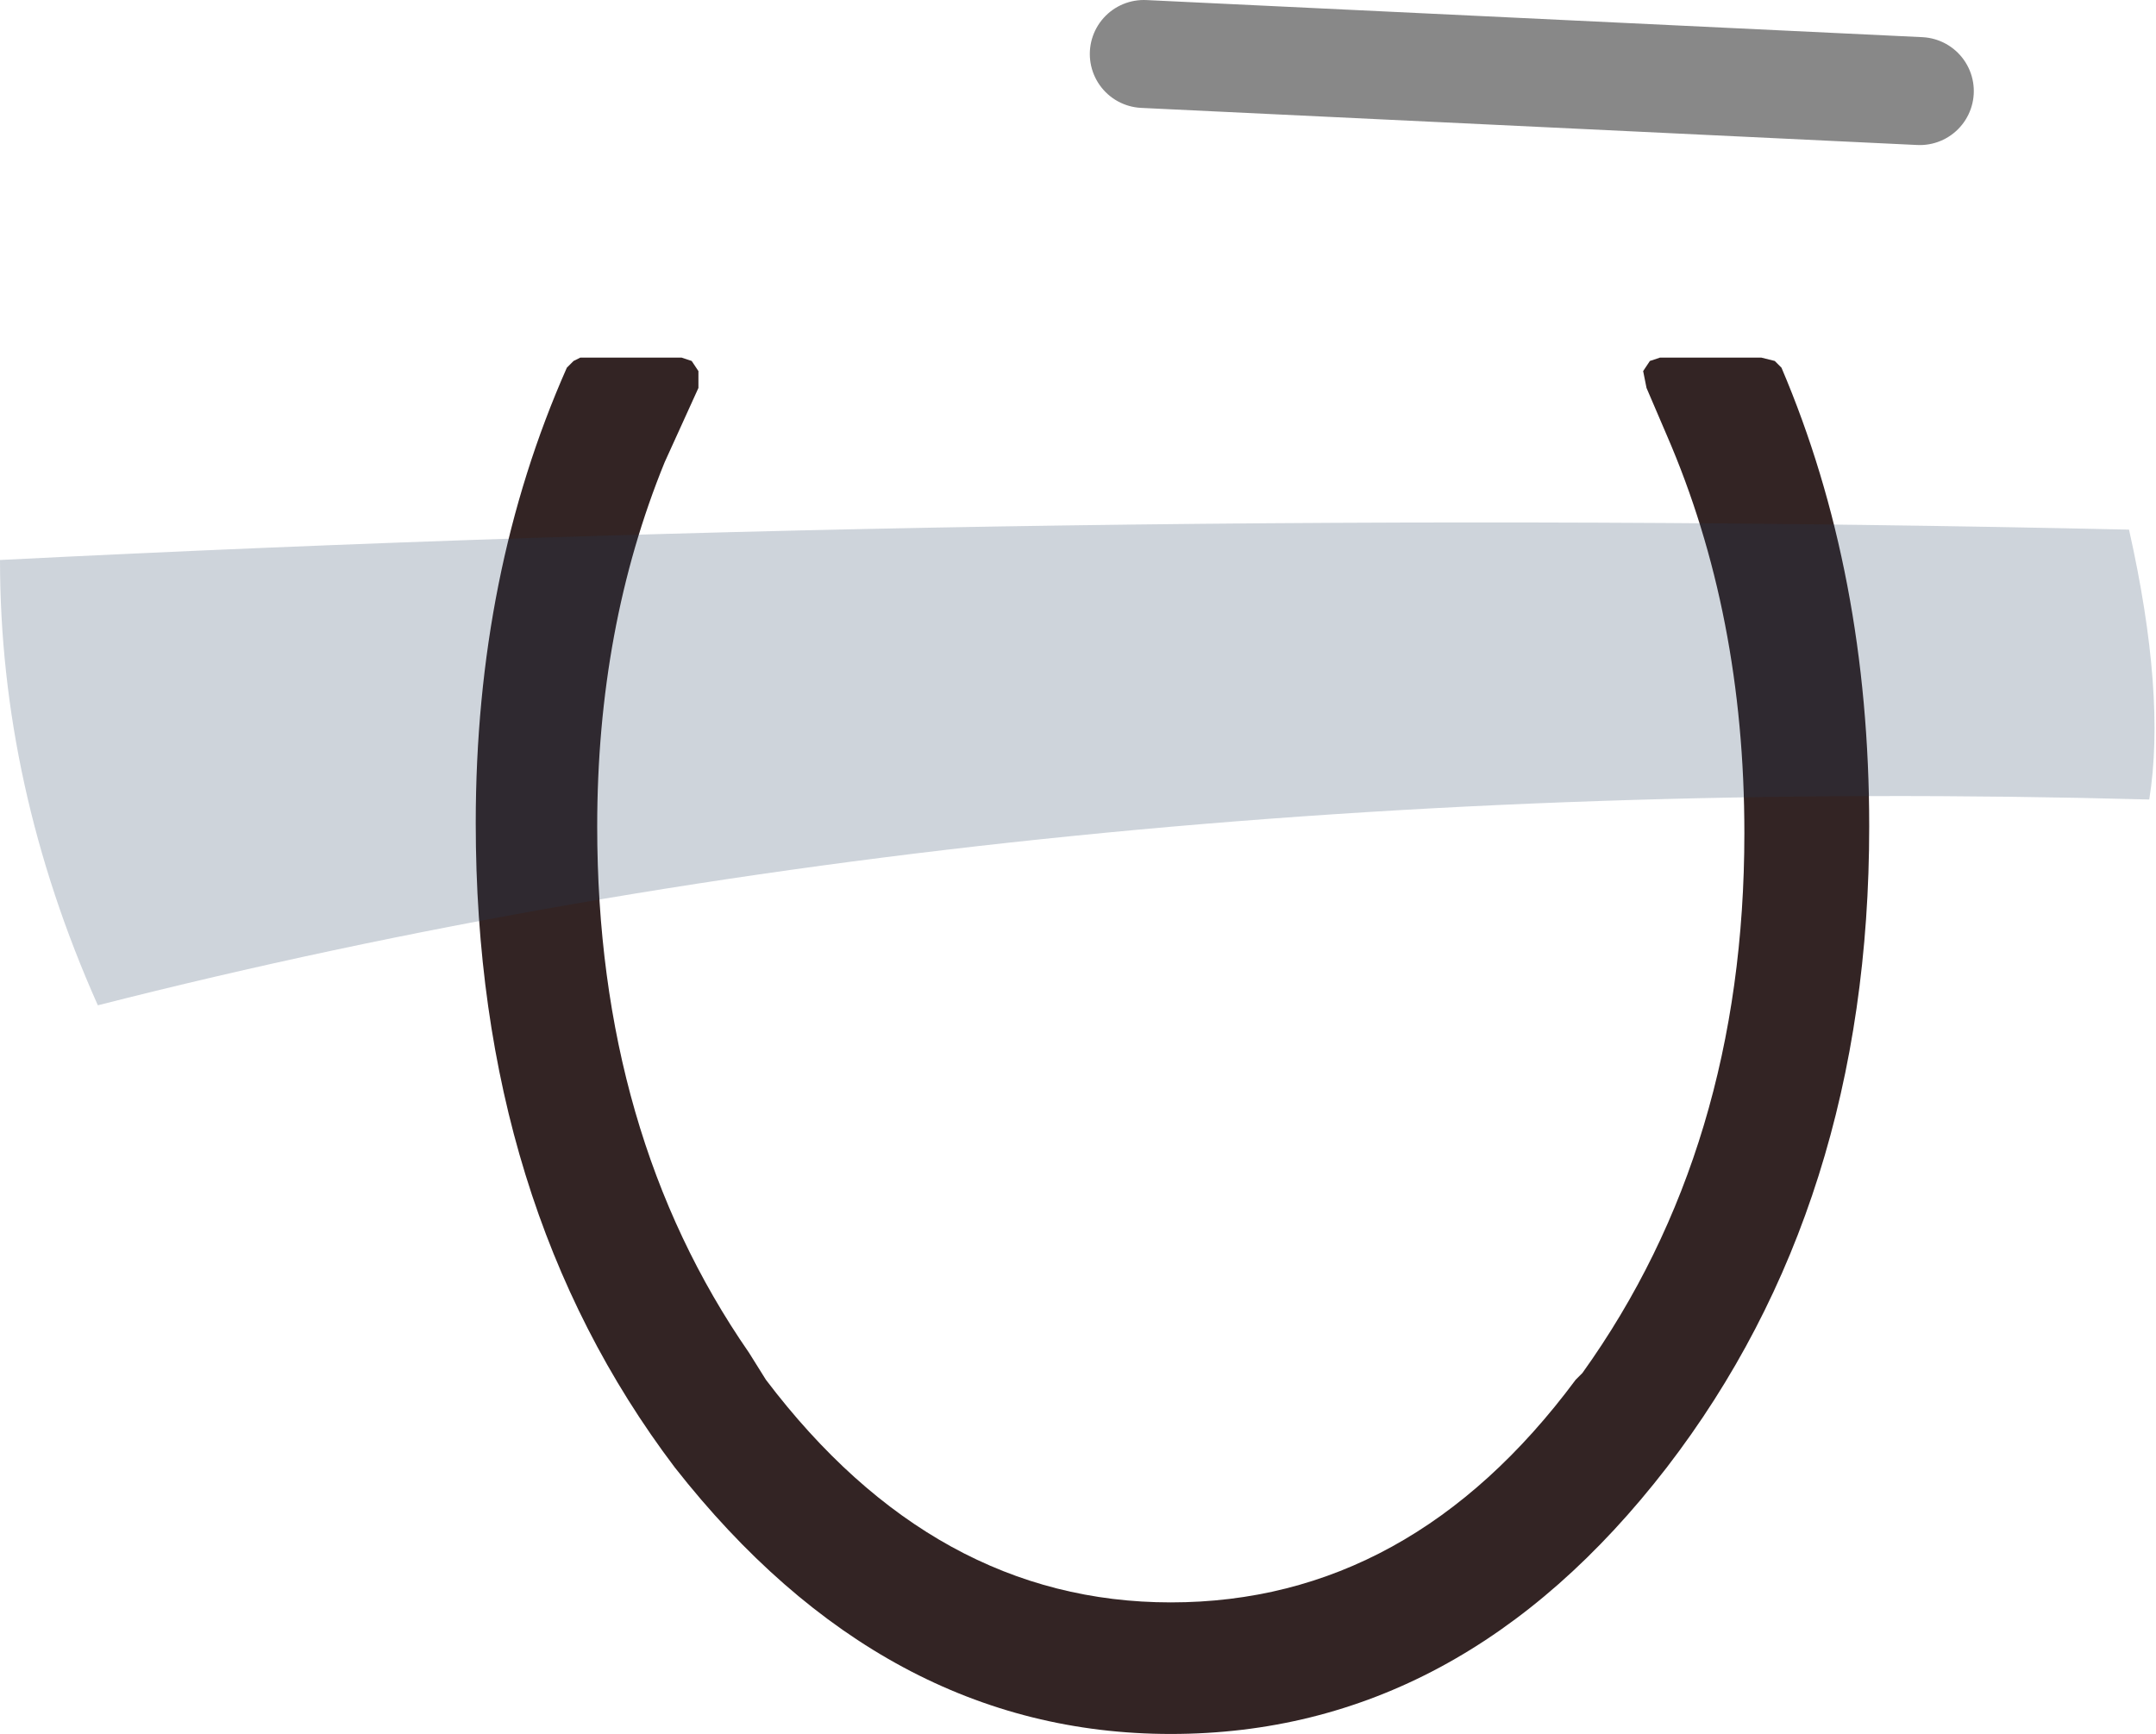 <?xml version="1.0" encoding="UTF-8" standalone="no"?>
<svg xmlns:xlink="http://www.w3.org/1999/xlink" height="25.7px" width="31.95px" xmlns="http://www.w3.org/2000/svg">
  <g transform="matrix(1.0, 0.0, 0.0, 1.0, 12.65, 14.6)">
    <path d="M13.75 -9.15 Q15.05 -6.1 15.05 -2.35 15.05 3.25 12.05 7.15 9.0 11.1 4.7 11.1 0.45 11.1 -2.65 7.15 -5.6 3.25 -5.6 -2.4 -5.6 -6.1 -4.25 -9.15 L-4.15 -9.25 -4.05 -9.3 -2.55 -9.3 -2.4 -9.25 -2.3 -9.1 -2.3 -8.85 -2.8 -7.75 Q-3.8 -5.3 -3.8 -2.35 -3.8 2.2 -1.55 5.45 L-1.3 5.85 Q1.2 9.15 4.7 9.15 8.25 9.15 10.7 5.85 L10.8 5.75 Q13.2 2.4 13.2 -2.25 13.2 -5.5 12.05 -8.15 L11.75 -8.85 11.7 -9.1 11.8 -9.25 11.95 -9.3 13.45 -9.3 13.65 -9.25 13.75 -9.15" fill="#332424" fill-rule="evenodd" stroke="none"/>
    <path d="M4.3 -13.8 L15.8 -13.25" fill="none" stroke="#000000" stroke-linecap="round" stroke-linejoin="round" stroke-opacity="0.467" stroke-width="1.6"/>
    <path d="M18.9 -6.75 Q19.45 -4.3 19.2 -2.75 2.55 -3.2 -11.2 0.3 -12.65 -2.95 -12.65 -6.3 3.2 -7.1 18.9 -6.75" fill="#203d5d" fill-opacity="0.22" fill-rule="evenodd" stroke="none"/>
  </g>
</svg>
